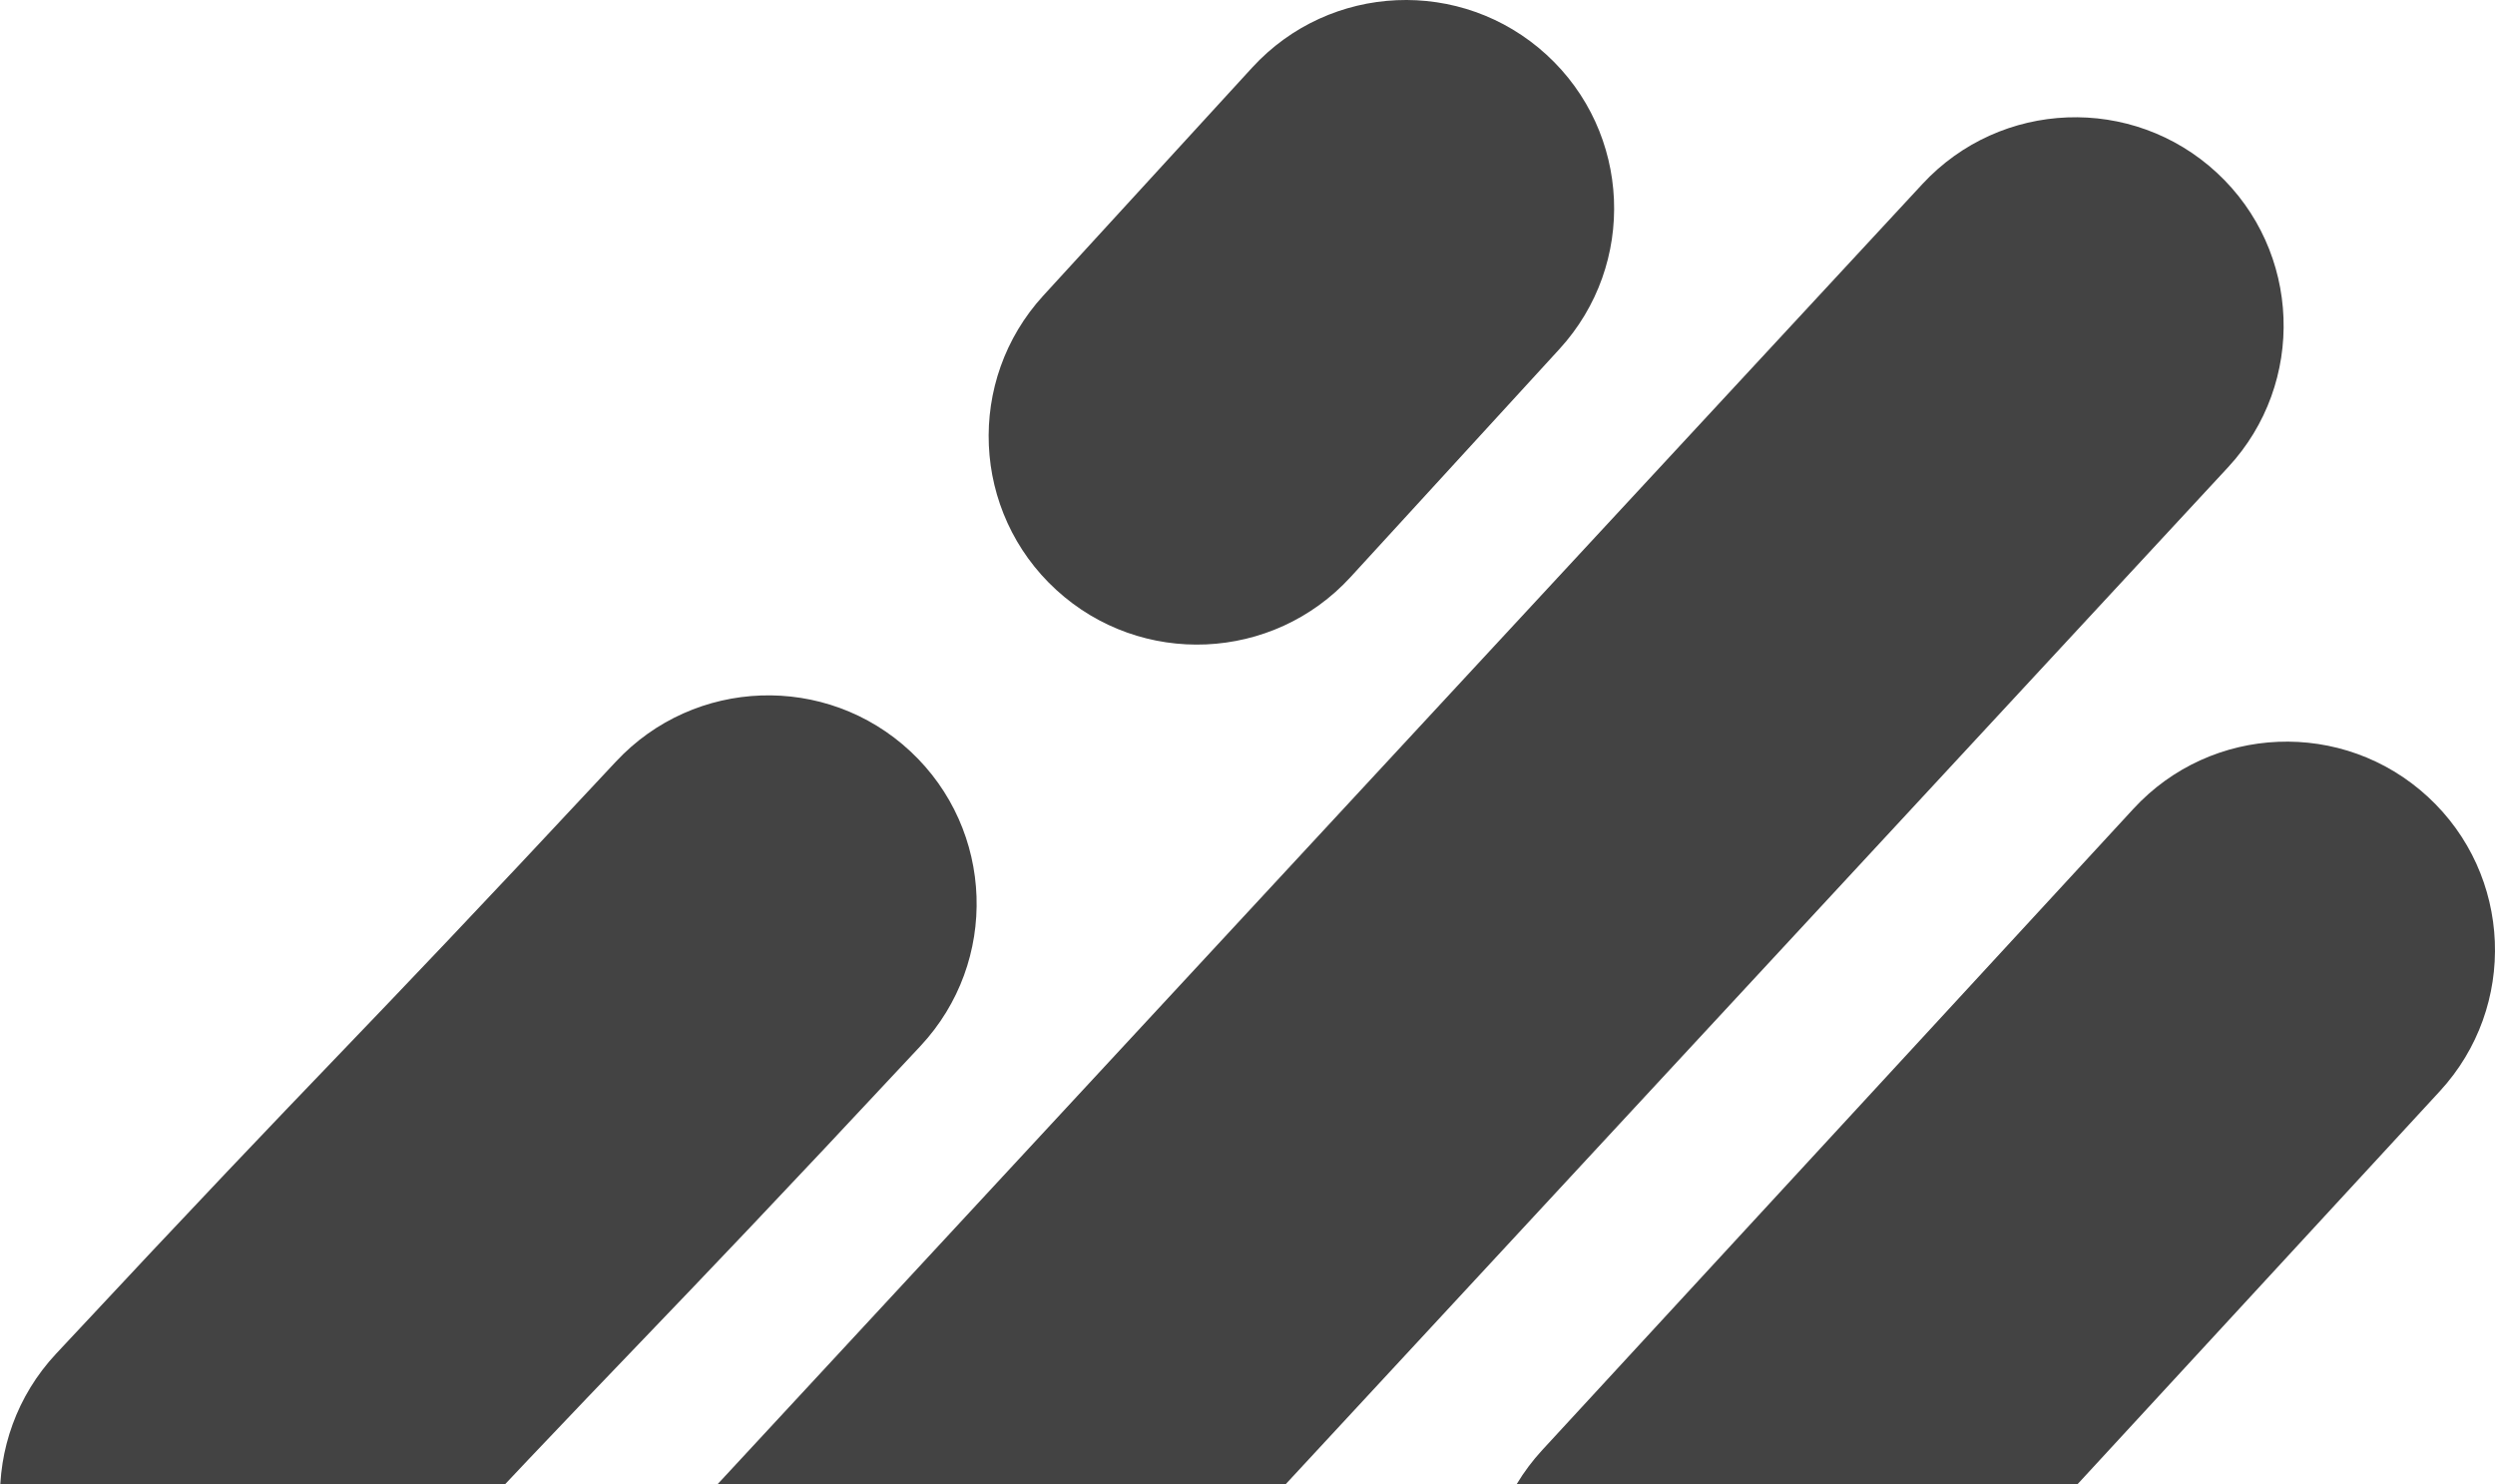 <svg width="479" height="285" viewBox="0 0 479 285" fill="none" xmlns="http://www.w3.org/2000/svg">
<path fill-rule="evenodd" clip-rule="evenodd" d="M174.785 144.25C190.939 159.319 191.819 184.63 176.75 200.785C148.731 230.821 135.647 244.459 122.614 258.044L122.576 258.083C109.726 271.477 96.912 284.833 69.25 314.488C54.181 330.642 28.87 331.522 12.715 316.453C-3.439 301.384 -4.319 276.073 10.75 259.918C38.769 229.882 51.853 216.244 64.886 202.659L64.924 202.62C77.773 189.227 90.588 175.87 118.25 146.215C133.319 130.061 158.63 129.181 174.785 144.25Z" fill="#434343"/>
<path fill-rule="evenodd" clip-rule="evenodd" d="M466.112 152.974C482.355 167.948 483.383 193.254 468.409 209.496L354.909 332.612C339.936 348.855 314.63 349.883 298.388 334.91C282.145 319.936 281.117 294.63 296.091 278.388L409.591 155.271C424.564 139.029 449.87 138.001 466.112 152.974Z" fill="#434343"/>
<path fill-rule="evenodd" clip-rule="evenodd" d="M296.907 10.505C313.197 25.427 314.306 50.729 299.384 67.019L259.3 110.776C244.378 127.066 219.076 128.174 202.786 113.252C186.496 98.33 185.388 73.028 200.31 56.738L240.393 12.981C255.315 -3.309 280.617 -4.418 296.907 10.505Z" fill="#434343"/>
<path fill-rule="evenodd" clip-rule="evenodd" d="M425.61 33.171C441.814 48.187 442.777 73.495 427.761 89.699L90.003 454.188C74.987 470.392 49.679 471.355 33.475 456.34C17.271 441.324 16.308 416.016 31.323 399.812L369.082 35.323C384.098 19.119 409.406 18.156 425.61 33.171Z" fill="#434343"/>
</svg>
